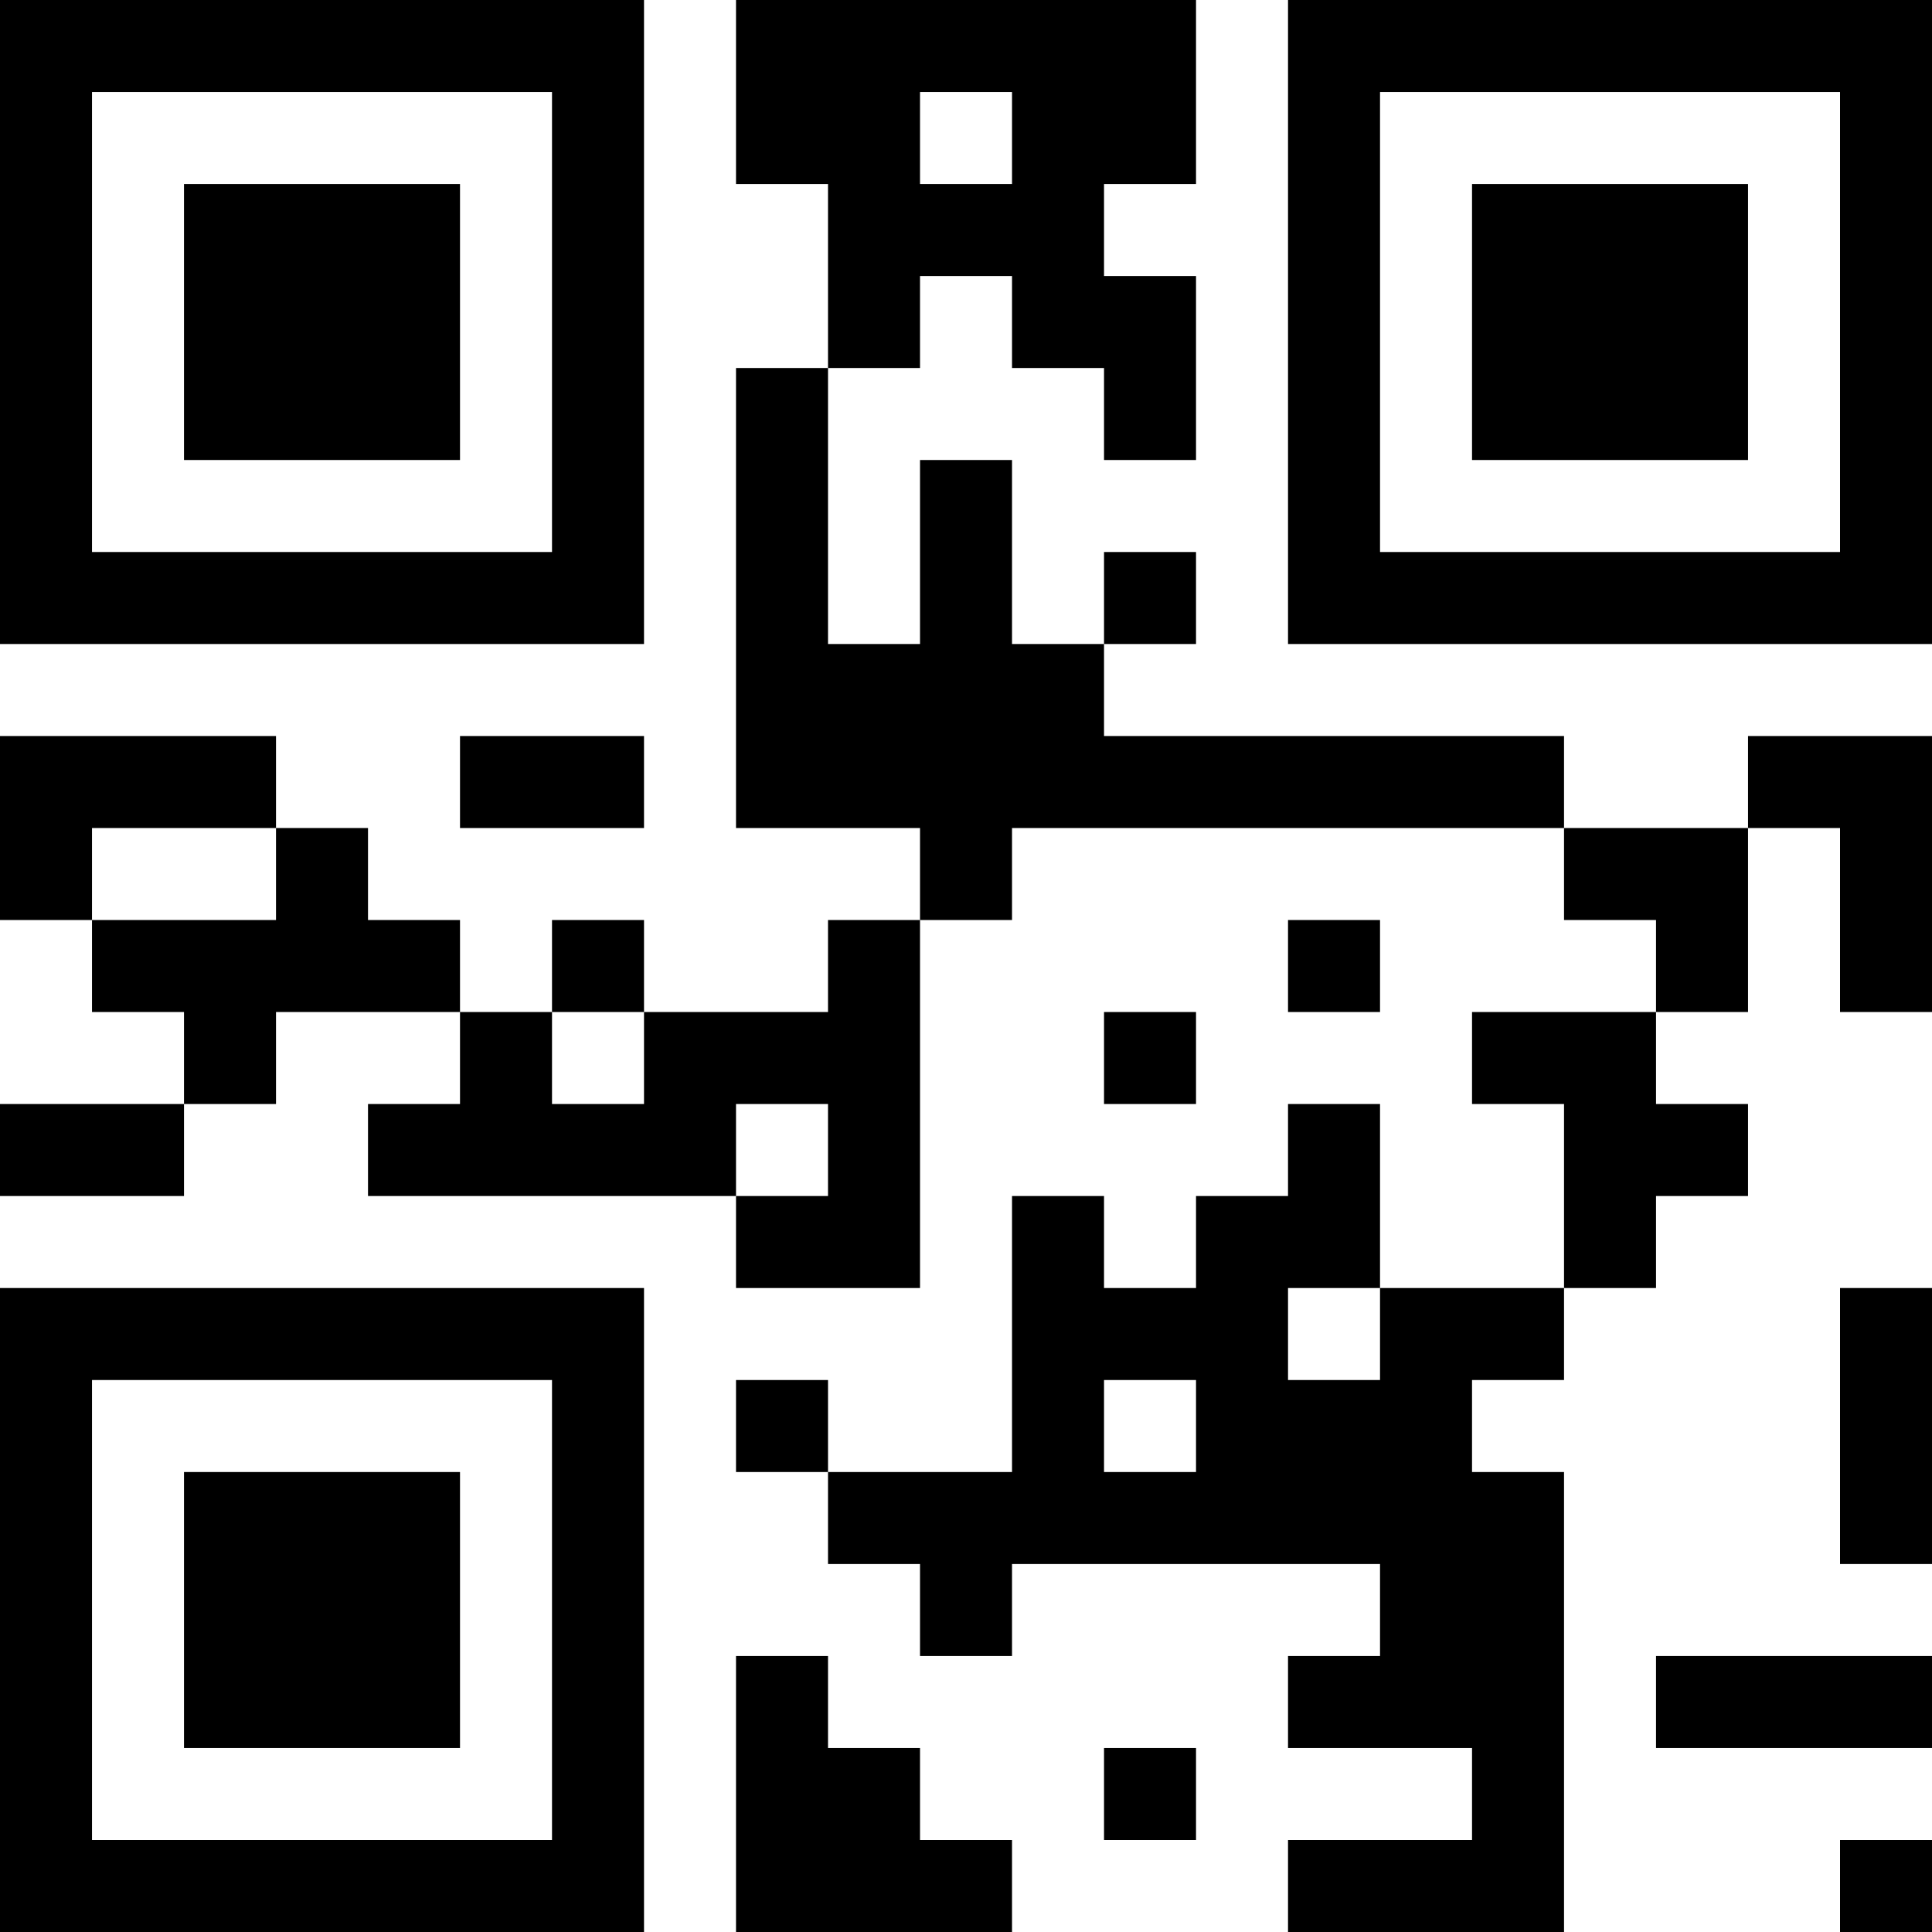 <?xml version="1.0" encoding="UTF-8"?>
<svg xmlns="http://www.w3.org/2000/svg" version="1.1" width="200" height="200" viewBox="0 0 200 200"><rect x="0" y="0" width="200" height="200" fill="#ffffff"/><g transform="scale(9.524)"><g transform="translate(0,0)"><path fill-rule="evenodd" d="M8 0L8 2L9 2L9 4L8 4L8 9L10 9L10 10L9 10L9 11L7 11L7 10L6 10L6 11L5 11L5 10L4 10L4 9L3 9L3 8L0 8L0 10L1 10L1 11L2 11L2 12L0 12L0 13L2 13L2 12L3 12L3 11L5 11L5 12L4 12L4 13L8 13L8 14L10 14L10 10L11 10L11 9L17 9L17 10L18 10L18 11L16 11L16 12L17 12L17 14L15 14L15 12L14 12L14 13L13 13L13 14L12 14L12 13L11 13L11 16L9 16L9 15L8 15L8 16L9 16L9 17L10 17L10 18L11 18L11 17L15 17L15 18L14 18L14 19L16 19L16 20L14 20L14 21L17 21L17 16L16 16L16 15L17 15L17 14L18 14L18 13L19 13L19 12L18 12L18 11L19 11L19 9L20 9L20 11L21 11L21 8L19 8L19 9L17 9L17 8L12 8L12 7L13 7L13 6L12 6L12 7L11 7L11 5L10 5L10 7L9 7L9 4L10 4L10 3L11 3L11 4L12 4L12 5L13 5L13 3L12 3L12 2L13 2L13 0ZM10 1L10 2L11 2L11 1ZM5 8L5 9L7 9L7 8ZM1 9L1 10L3 10L3 9ZM14 10L14 11L15 11L15 10ZM6 11L6 12L7 12L7 11ZM12 11L12 12L13 12L13 11ZM8 12L8 13L9 13L9 12ZM14 14L14 15L15 15L15 14ZM20 14L20 17L21 17L21 14ZM12 15L12 16L13 16L13 15ZM8 18L8 21L11 21L11 20L10 20L10 19L9 19L9 18ZM18 18L18 19L21 19L21 18ZM12 19L12 20L13 20L13 19ZM20 20L20 21L21 21L21 20ZM0 0L0 7L7 7L7 0ZM1 1L1 6L6 6L6 1ZM2 2L2 5L5 5L5 2ZM14 0L14 7L21 7L21 0ZM15 1L15 6L20 6L20 1ZM16 2L16 5L19 5L19 2ZM0 14L0 21L7 21L7 14ZM1 15L1 20L6 20L6 15ZM2 16L2 19L5 19L5 16Z" fill="#000000"/></g></g></svg>

